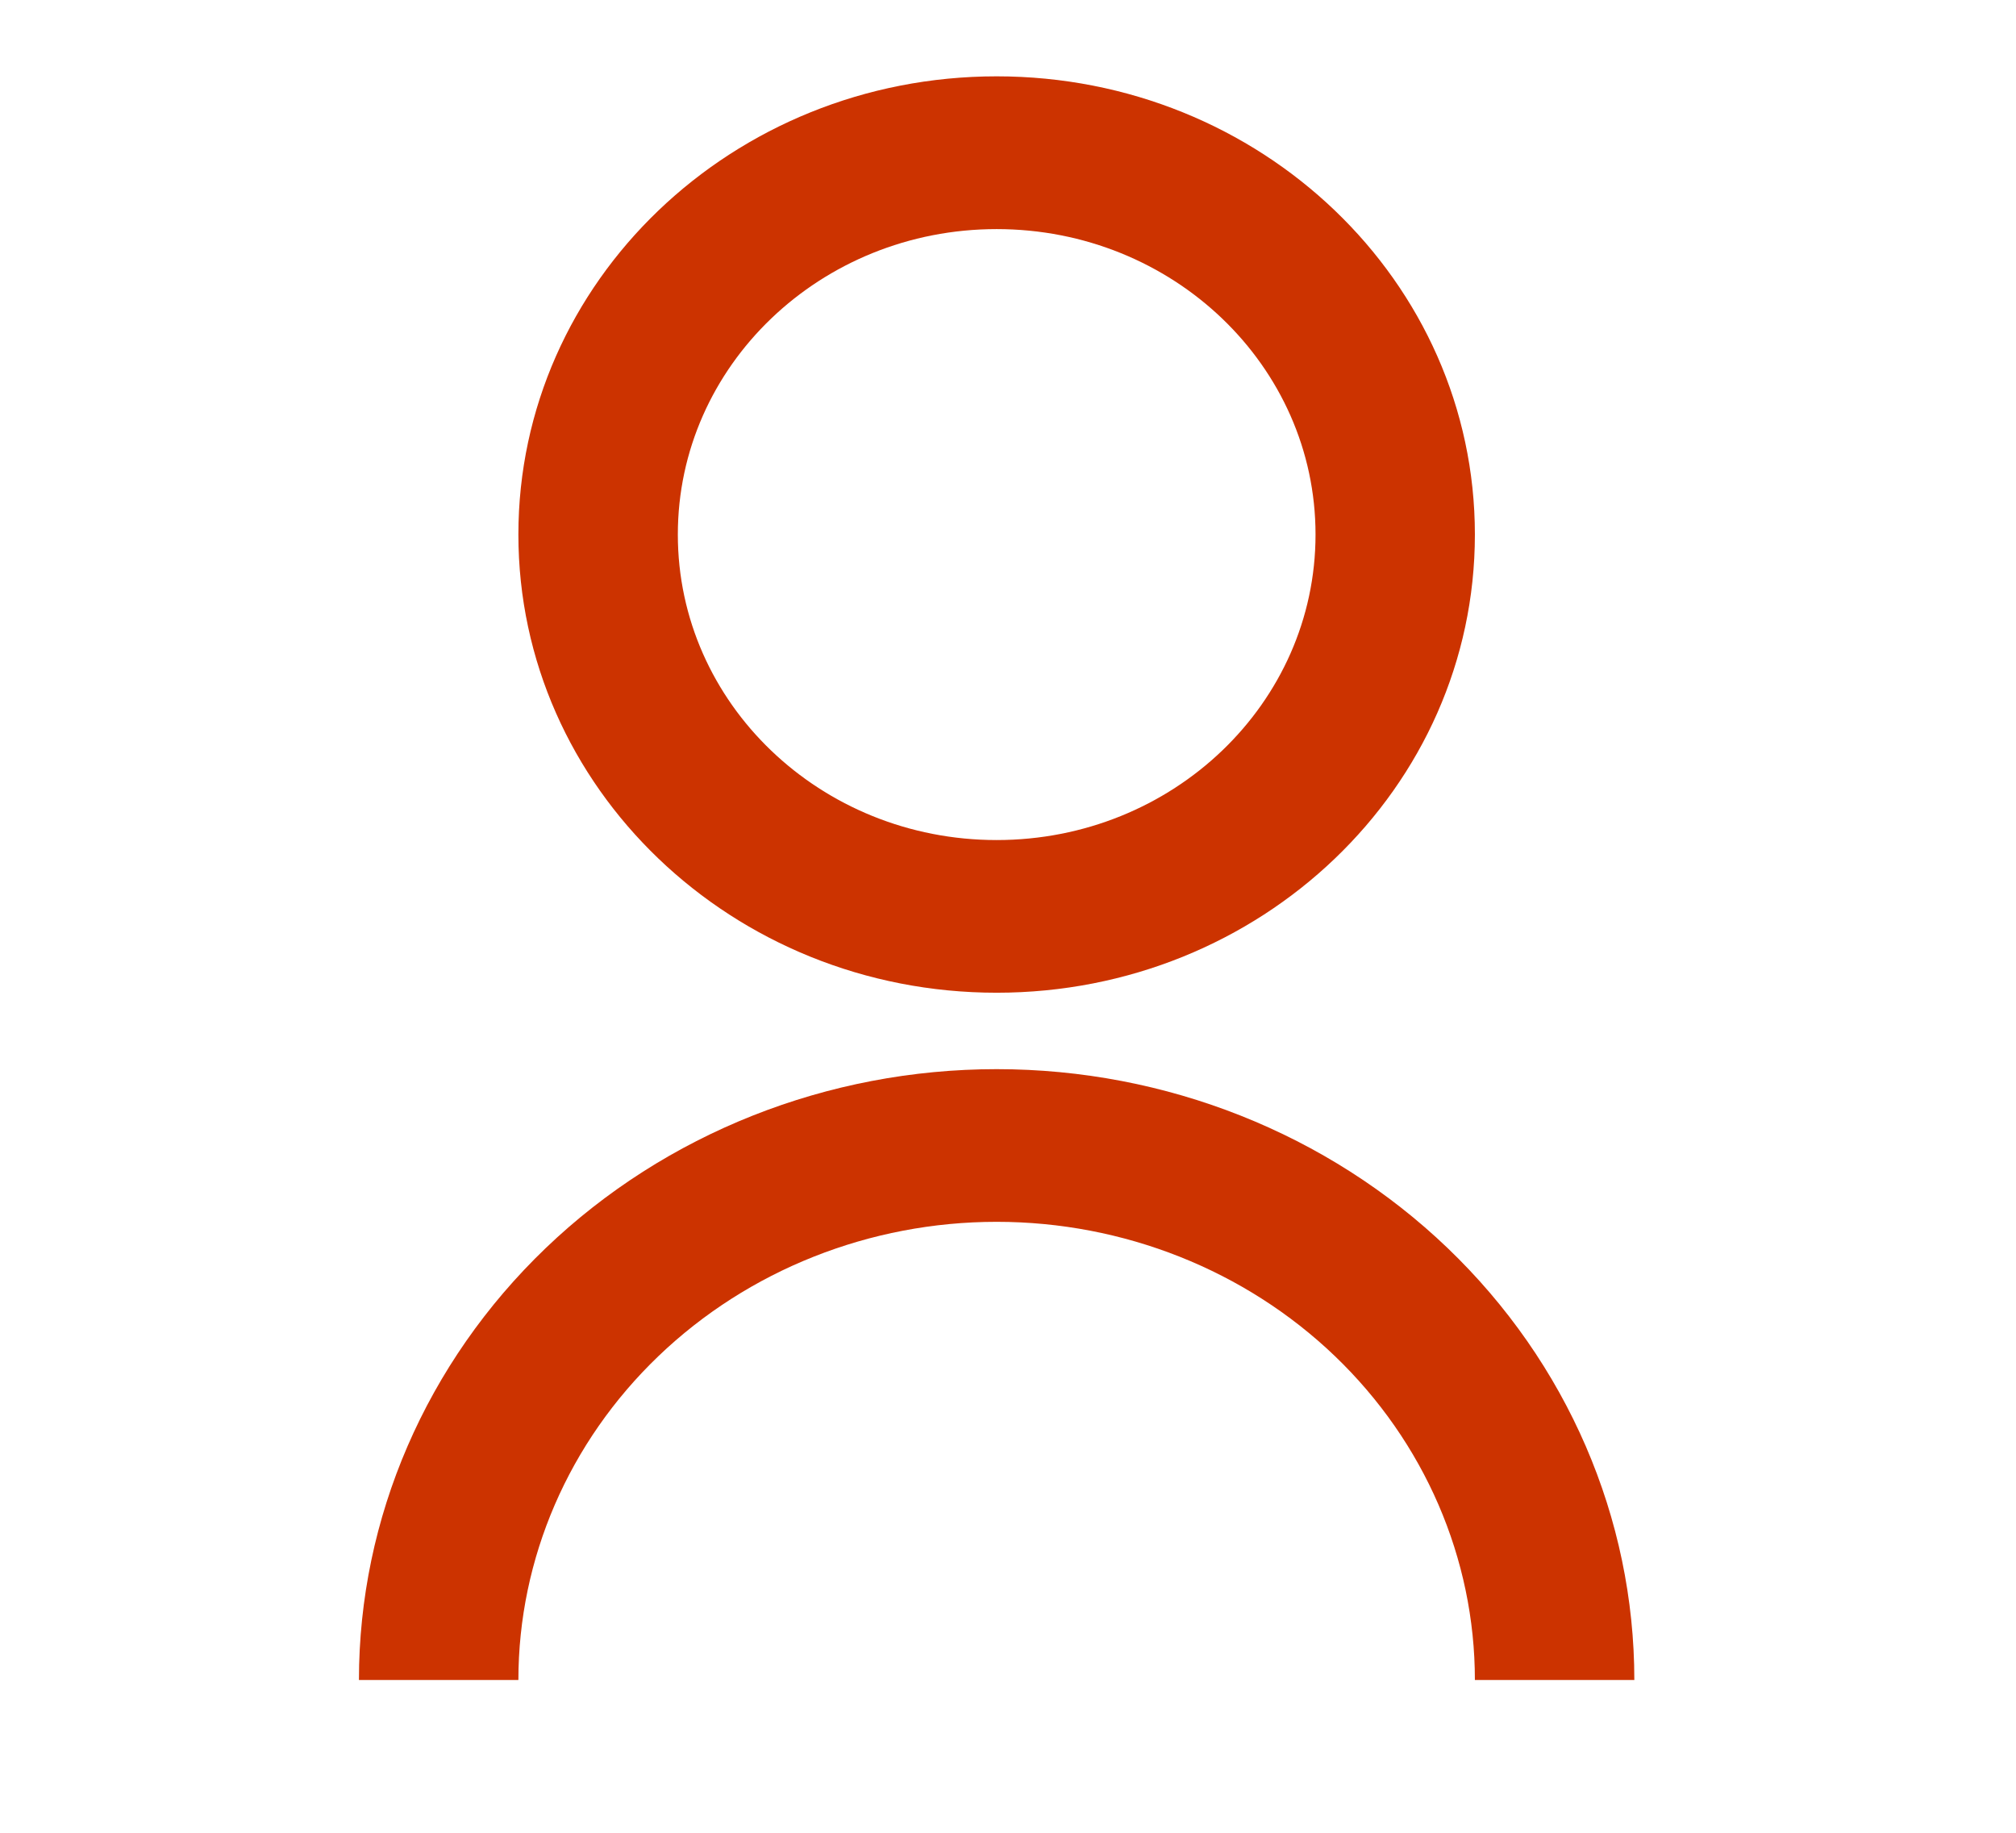 <svg width="22" height="20" viewBox="0 0 22 20" fill="none" xmlns="http://www.w3.org/2000/svg">
<g clip-path="url(#clip0_730_10507)">
<path d="M3.917 18.333C3.917 16.565 4.651 14.87 5.956 13.619C7.261 12.369 9.031 11.667 10.876 11.667C12.722 11.667 14.492 12.369 15.797 13.619C17.102 14.87 17.835 16.565 17.835 18.333H16.095C16.095 17.007 15.545 15.736 14.567 14.798C13.588 13.86 12.26 13.333 10.876 13.333C9.492 13.333 8.165 13.86 7.186 14.798C6.207 15.736 5.657 17.007 5.657 18.333H3.917ZM10.876 10.833C7.993 10.833 5.657 8.596 5.657 5.833C5.657 3.071 7.993 0.833 10.876 0.833C13.76 0.833 16.095 3.071 16.095 5.833C16.095 8.596 13.76 10.833 10.876 10.833ZM10.876 9.167C12.799 9.167 14.356 7.675 14.356 5.833C14.356 3.992 12.799 2.5 10.876 2.5C8.954 2.5 7.397 3.992 7.397 5.833C7.397 7.675 8.954 9.167 10.876 9.167Z" fill="#CC3300"/>
</g>
<defs>
<clipPath id="clip0_730_10507">
<rect width="20.876" height="20" fill="white" transform="translate(0.438)"/>
</clipPath>
</defs>
</svg>
